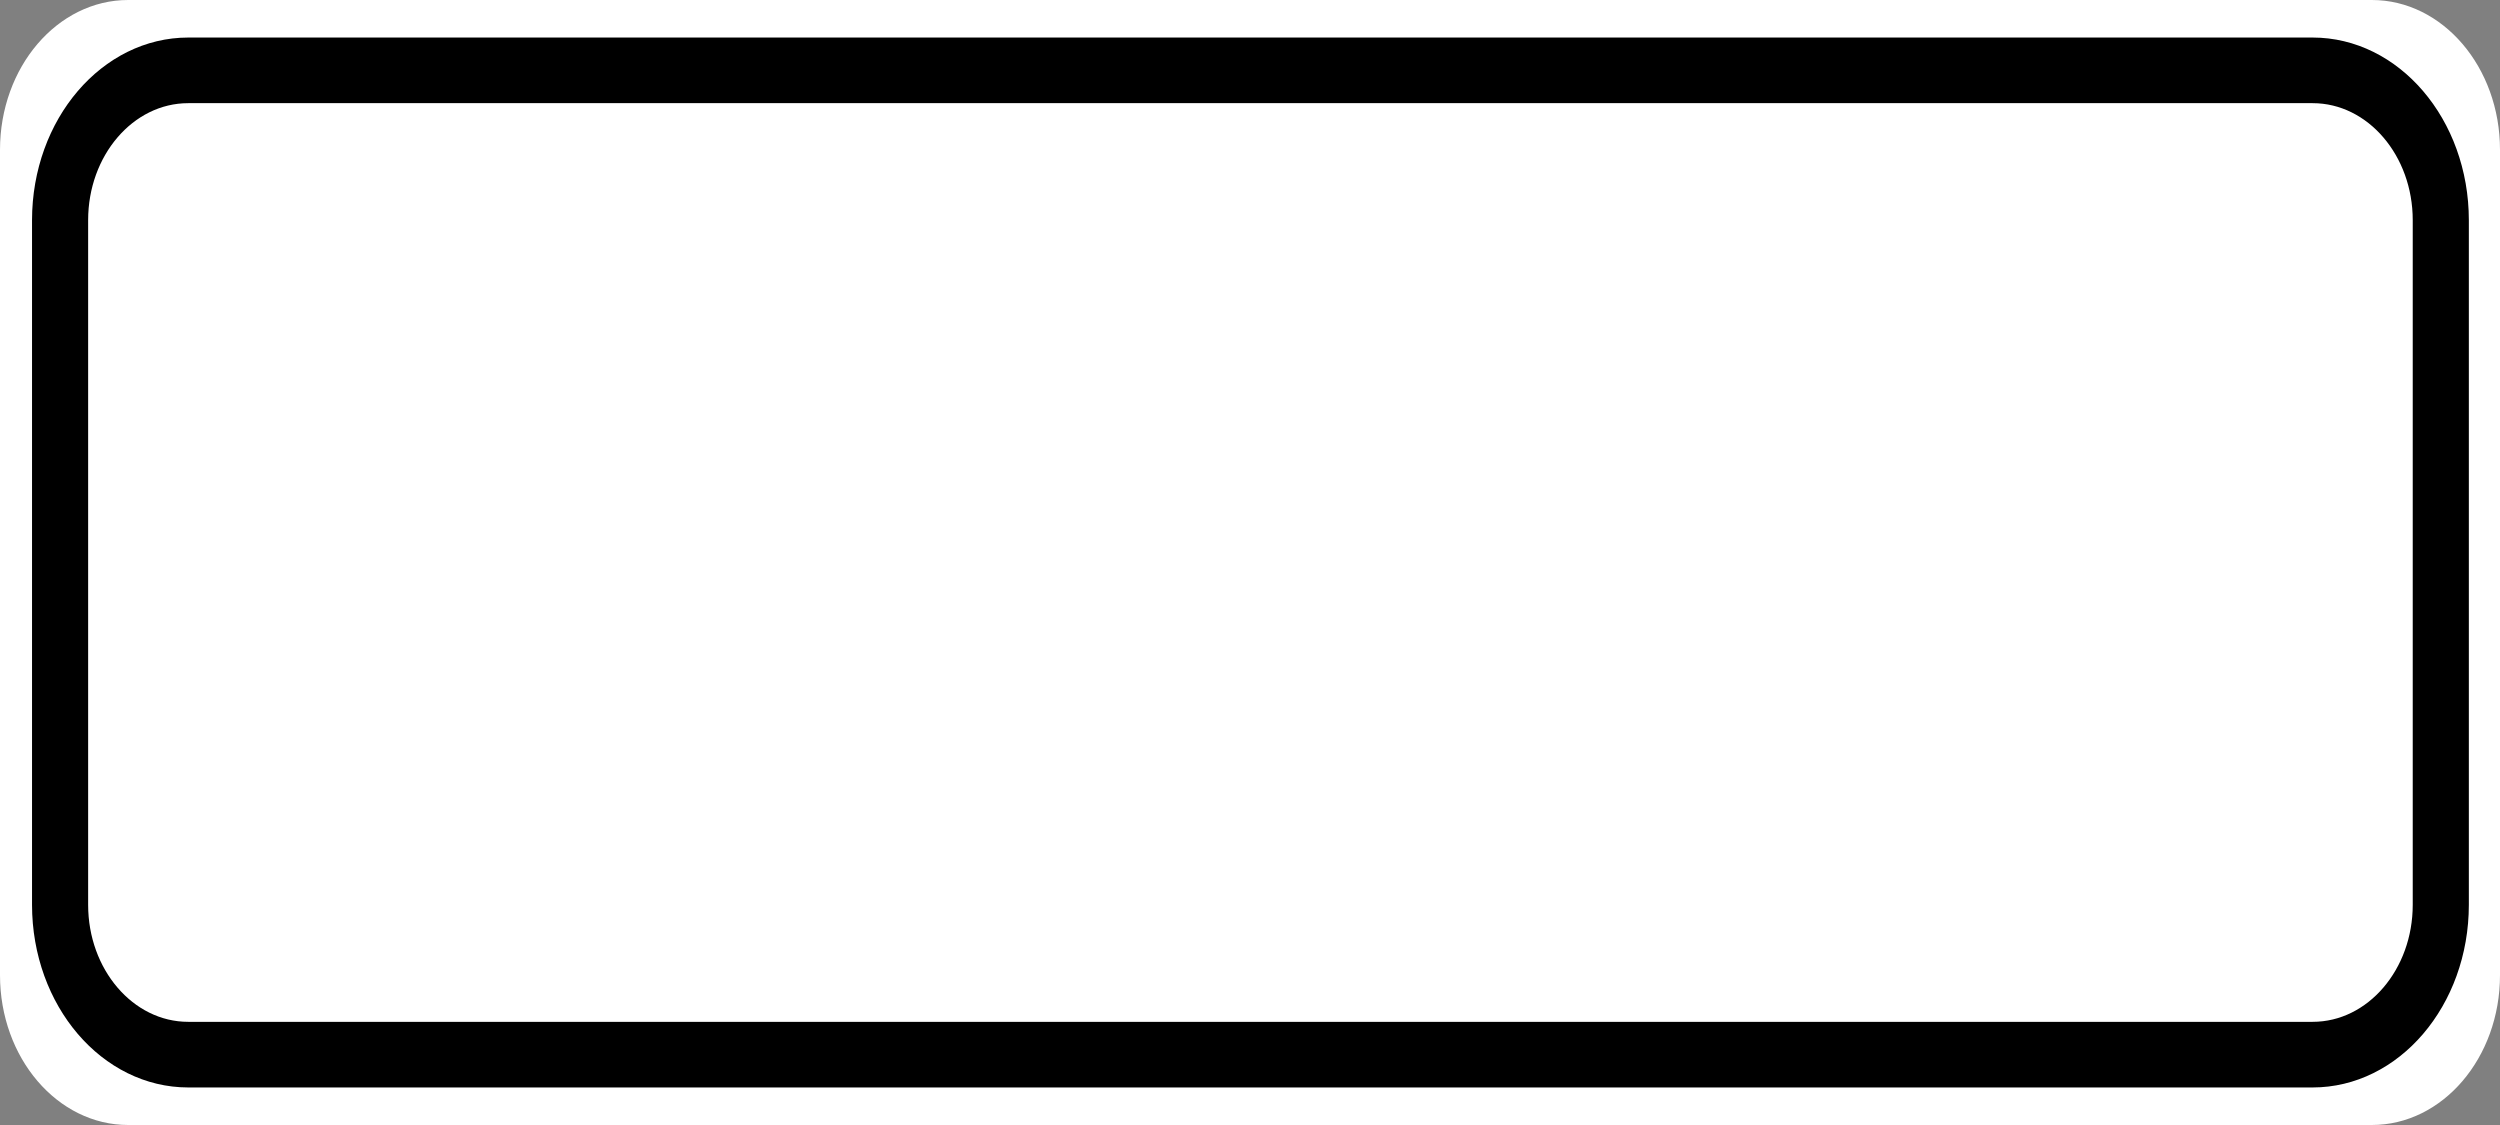 <?xml version="1.0" encoding="UTF-8"?>
<svg xmlns="http://www.w3.org/2000/svg" xmlns:xlink="http://www.w3.org/1999/xlink" width="40pt" height="18pt" viewBox="0 0 40 18" version="1.1">
<rect x="0" y="0" width="40" height="18" fill="#808080" stroke="none"/>
<g id="surface1">
<path style=" stroke:none;fill-rule:nonzero;fill:#ffffff;fill-opacity:1;" d="M 2.051 0 L 37.949 0 C 39.082 0 40 1.074 40 2.398 L 40 15.602 C 40 16.926 39.082 18 37.949 18 L 2.051 18 C 0.918 18 0 16.926 0 15.602 L 0 2.398 C 0 1.074 0.918 0 2.051 0 Z M 2.051 0 "/>
<path style="fill:none;stroke-width:0.875;stroke-linecap:butt;stroke-linejoin:miter;stroke:rgb(0%,0%,0%);stroke-opacity:1;stroke-miterlimit:4;" d="M 2.936 0.938 L 36.064 0.938 C 37.168 0.938 38.063 1.833 38.063 2.936 L 38.063 12.064 C 38.063 13.167 37.168 14.062 36.064 14.062 L 2.936 14.062 C 1.832 14.062 0.937 13.167 0.937 12.064 L 0.937 2.936 C 0.937 1.833 1.832 0.938 2.936 0.938 Z M 2.936 0.938 " transform="matrix(1.026,0,0,1.2,0,0)"/>
</g>
</svg>
